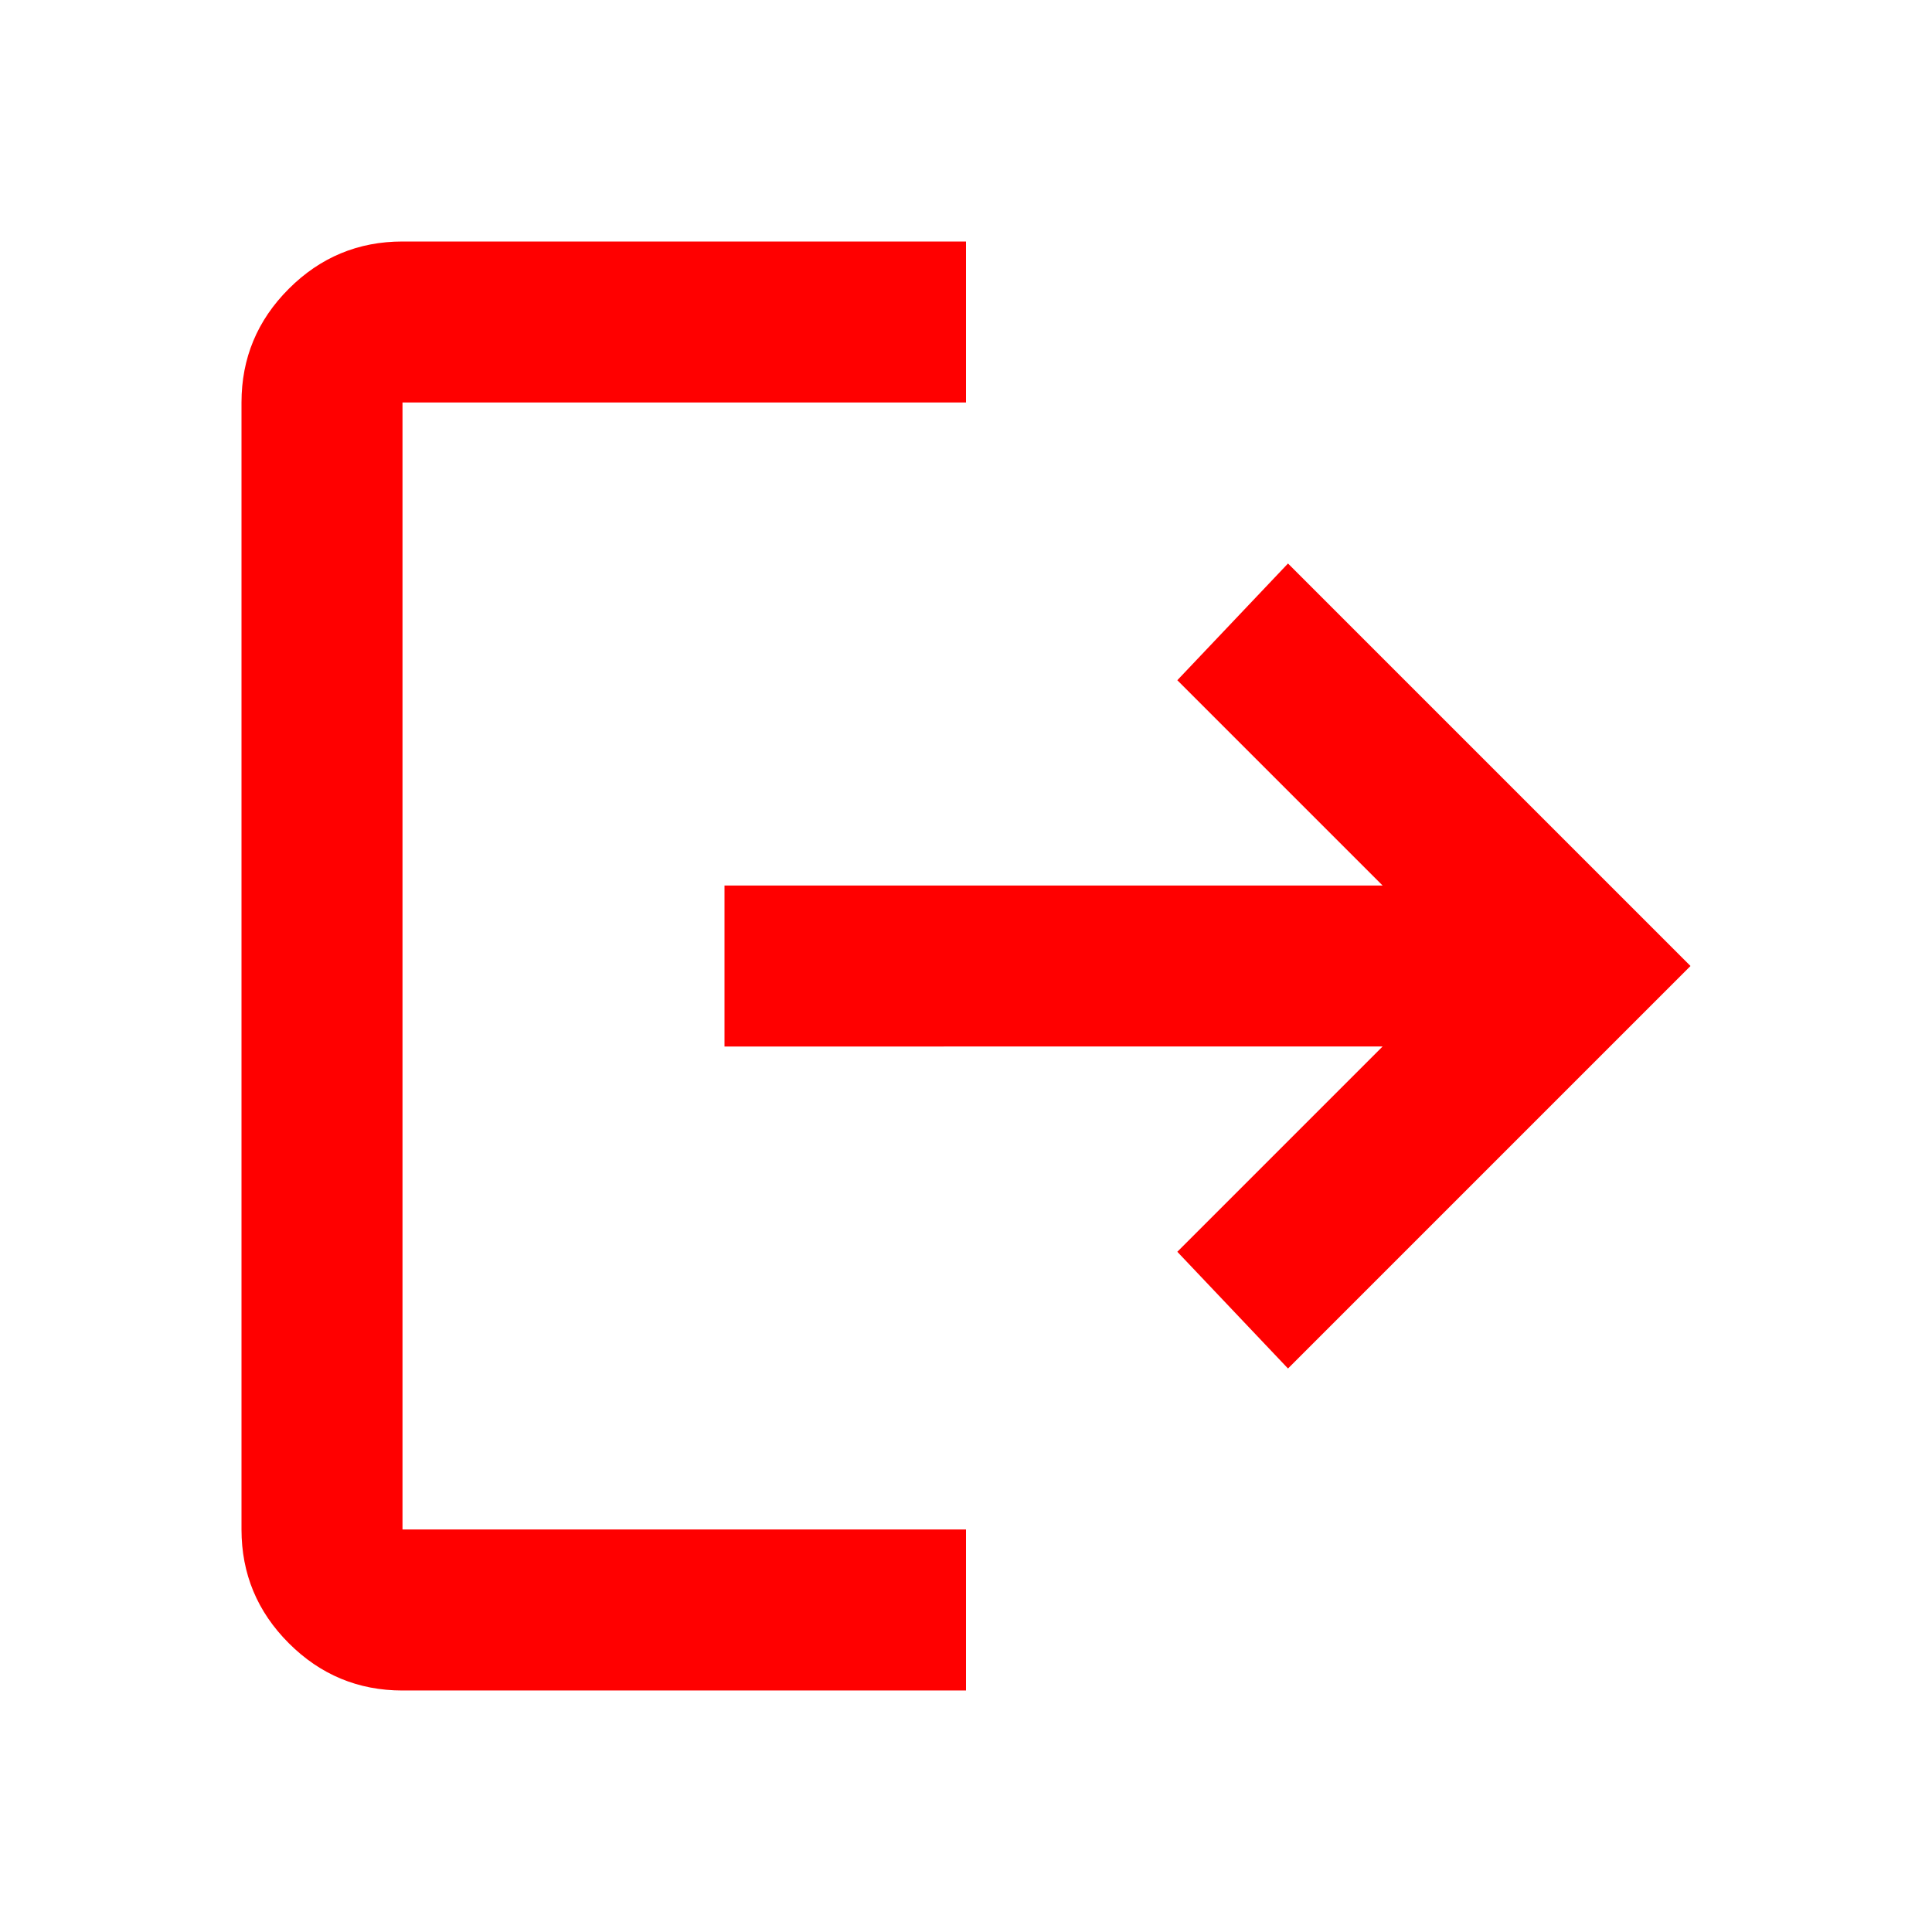 <svg xmlns="http://www.w3.org/2000/svg" height="24" viewBox="0 -960 960 960" width="24"><path fill='red' d="M200-120q-33 0-56.5-23.5T120-200v-560q0-33 23.5-56.5T200-840h280v80H200v560h280v80H200Zm440-160-55-58 102-102H360v-80h327L585-622l55-58 200 200-200 200Z"/></svg>
